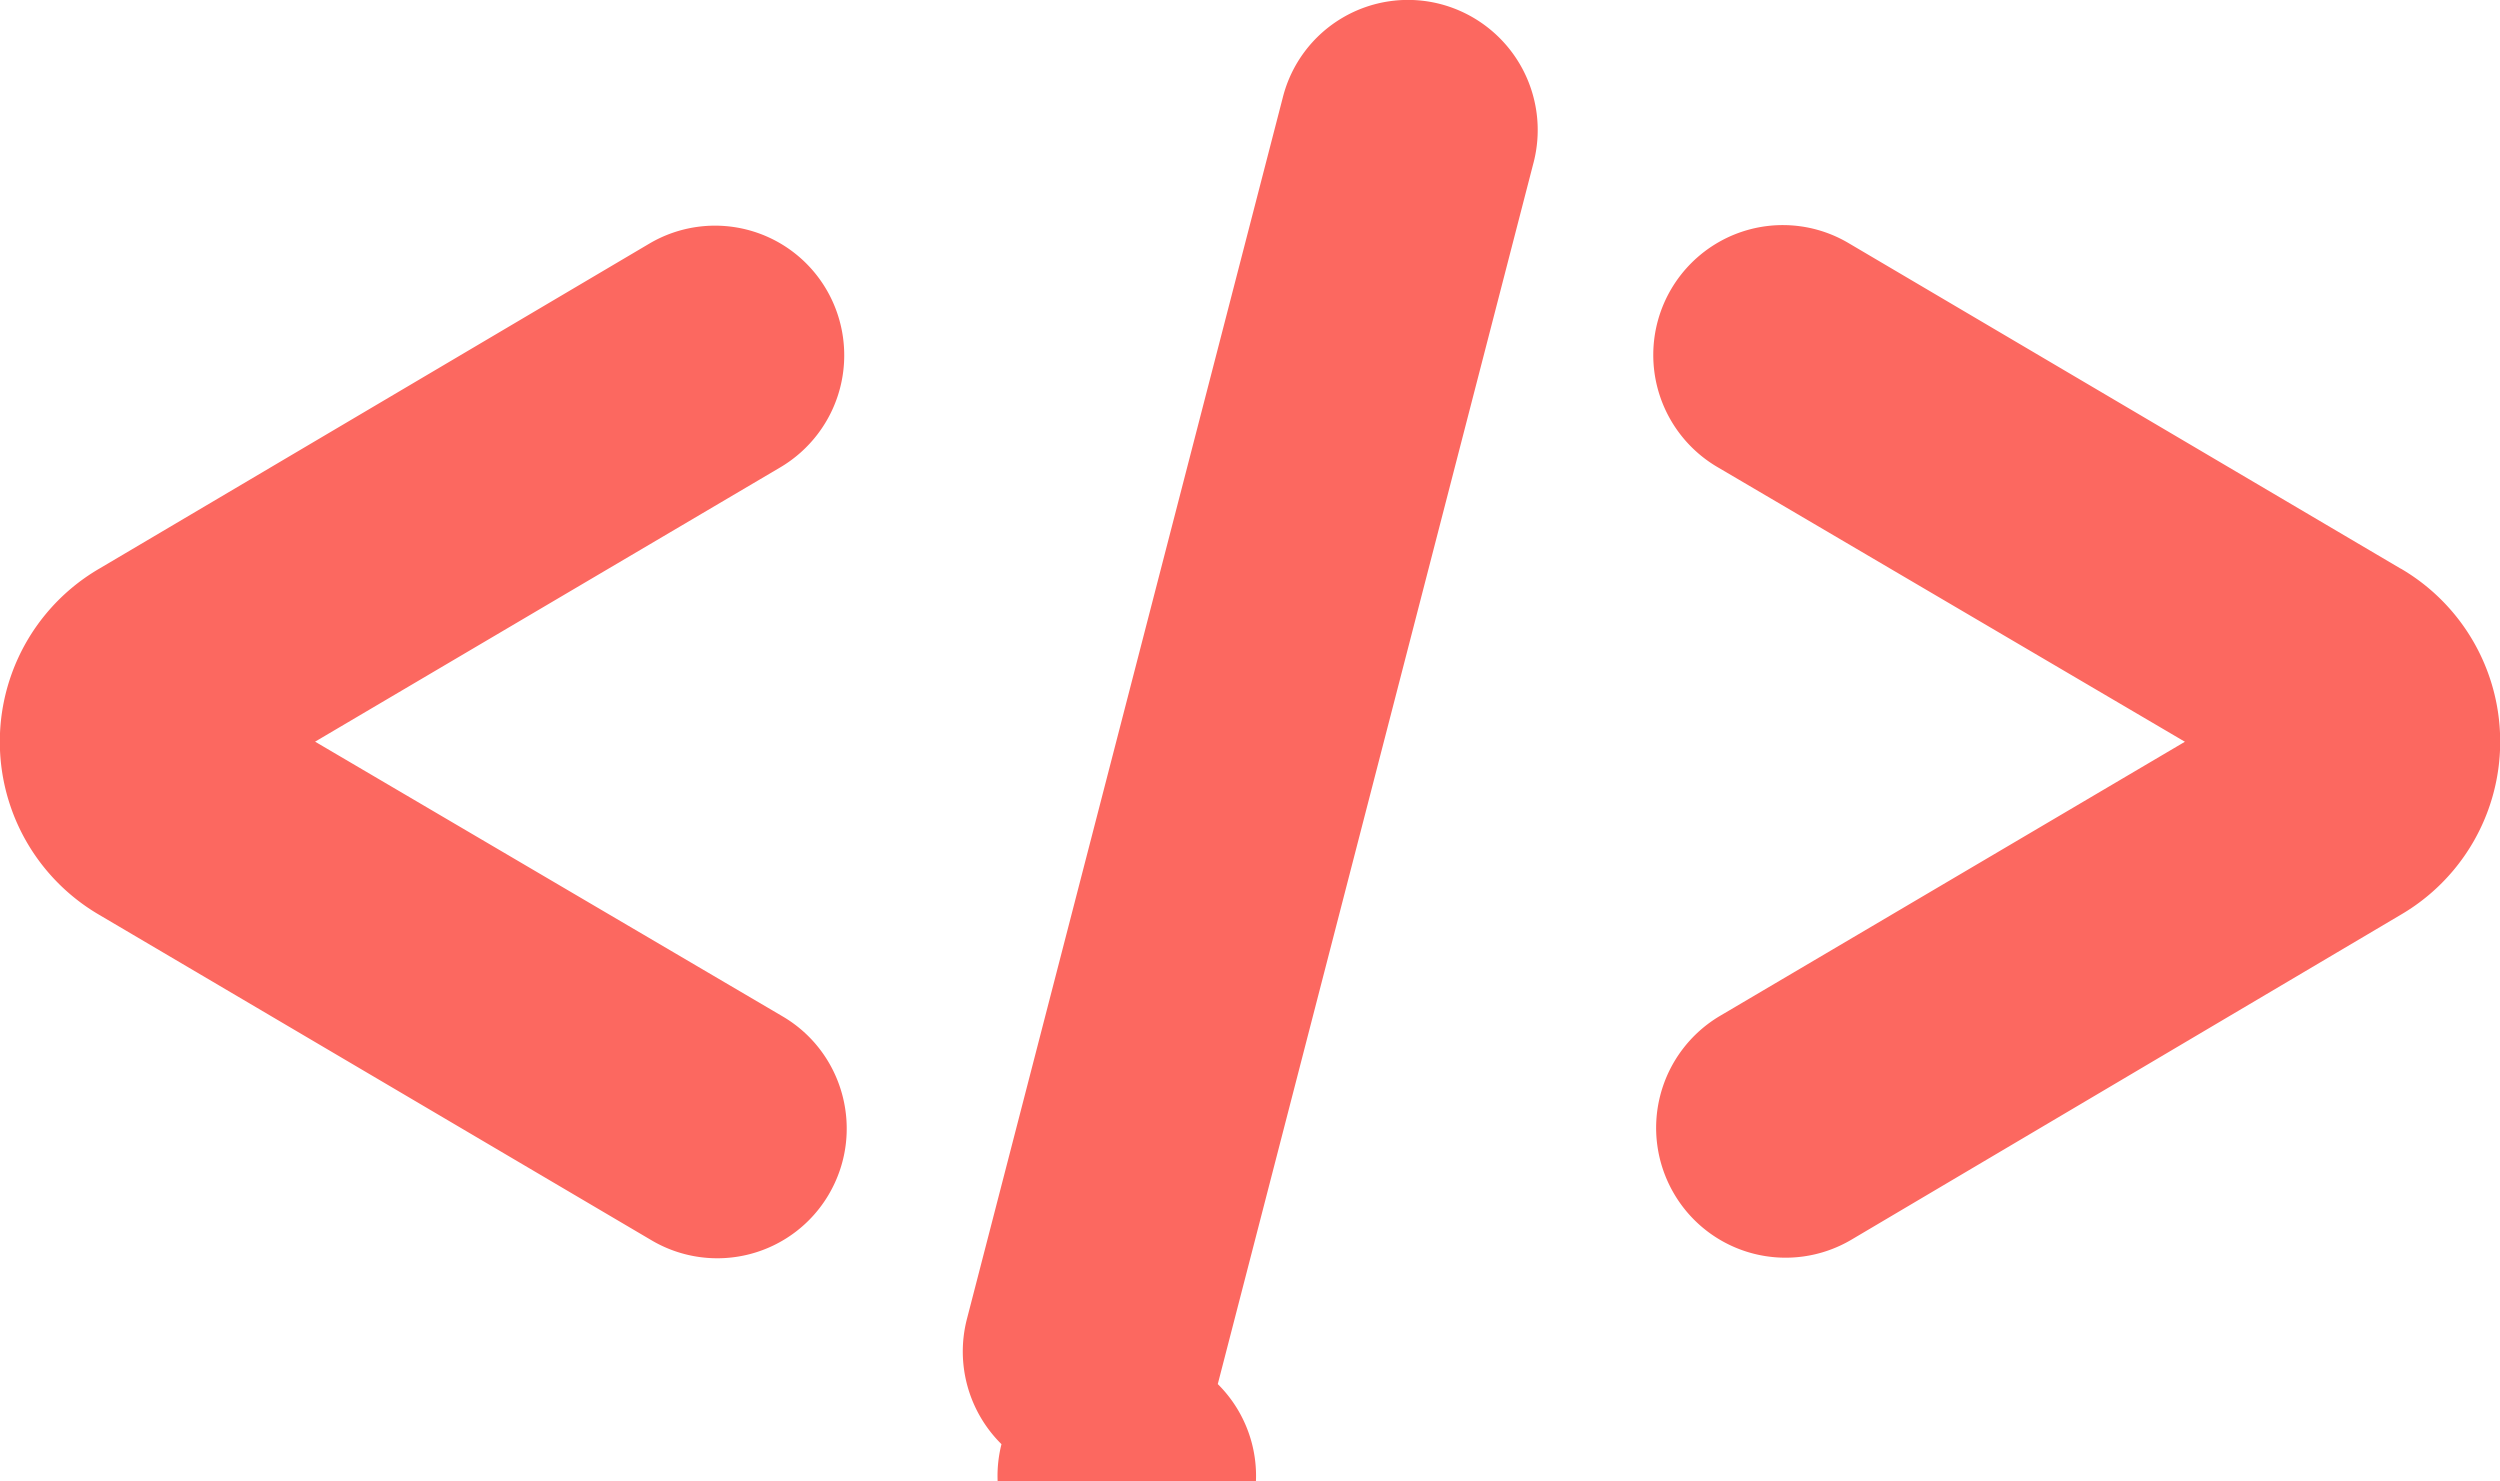 <svg width="27" height="16" viewBox="0 0 27 16" xmlns="http://www.w3.org/2000/svg"><title>Combined Shape</title><path d="M25.927 6.14a2.164 2.164 0 0 1 0 3.74l-5.934 3.51a1.396 1.396 0 0 1-1.914-.499 1.405 1.405 0 0 1 .498-1.92l5.02-2.96-5.051-2.968a1.404 1.404 0 0 1 .018-2.429 1.394 1.394 0 0 1 1.398.01l5.965 3.517zm-17-3.01a1.406 1.406 0 0 1-.504 1.92l-5.02 2.96 5.051 2.968c.666.392.889 1.252.498 1.92a1.396 1.396 0 0 1-1.914.498L1.073 9.881a2.164 2.164 0 0 1 0-3.74l5.94-3.51a1.394 1.394 0 0 1 1.914.499zm6.63-3.086a1.406 1.406 0 0 1 1 1.733l-3.405 13.171a1.396 1.396 0 1 1-2.336.649 1.407 1.407 0 0 1-.373-1.353l3.411-13.19a1.394 1.394 0 0 1 1.703-1.01z" fill="#FC6860" fill-rule="nonzero"/></svg>